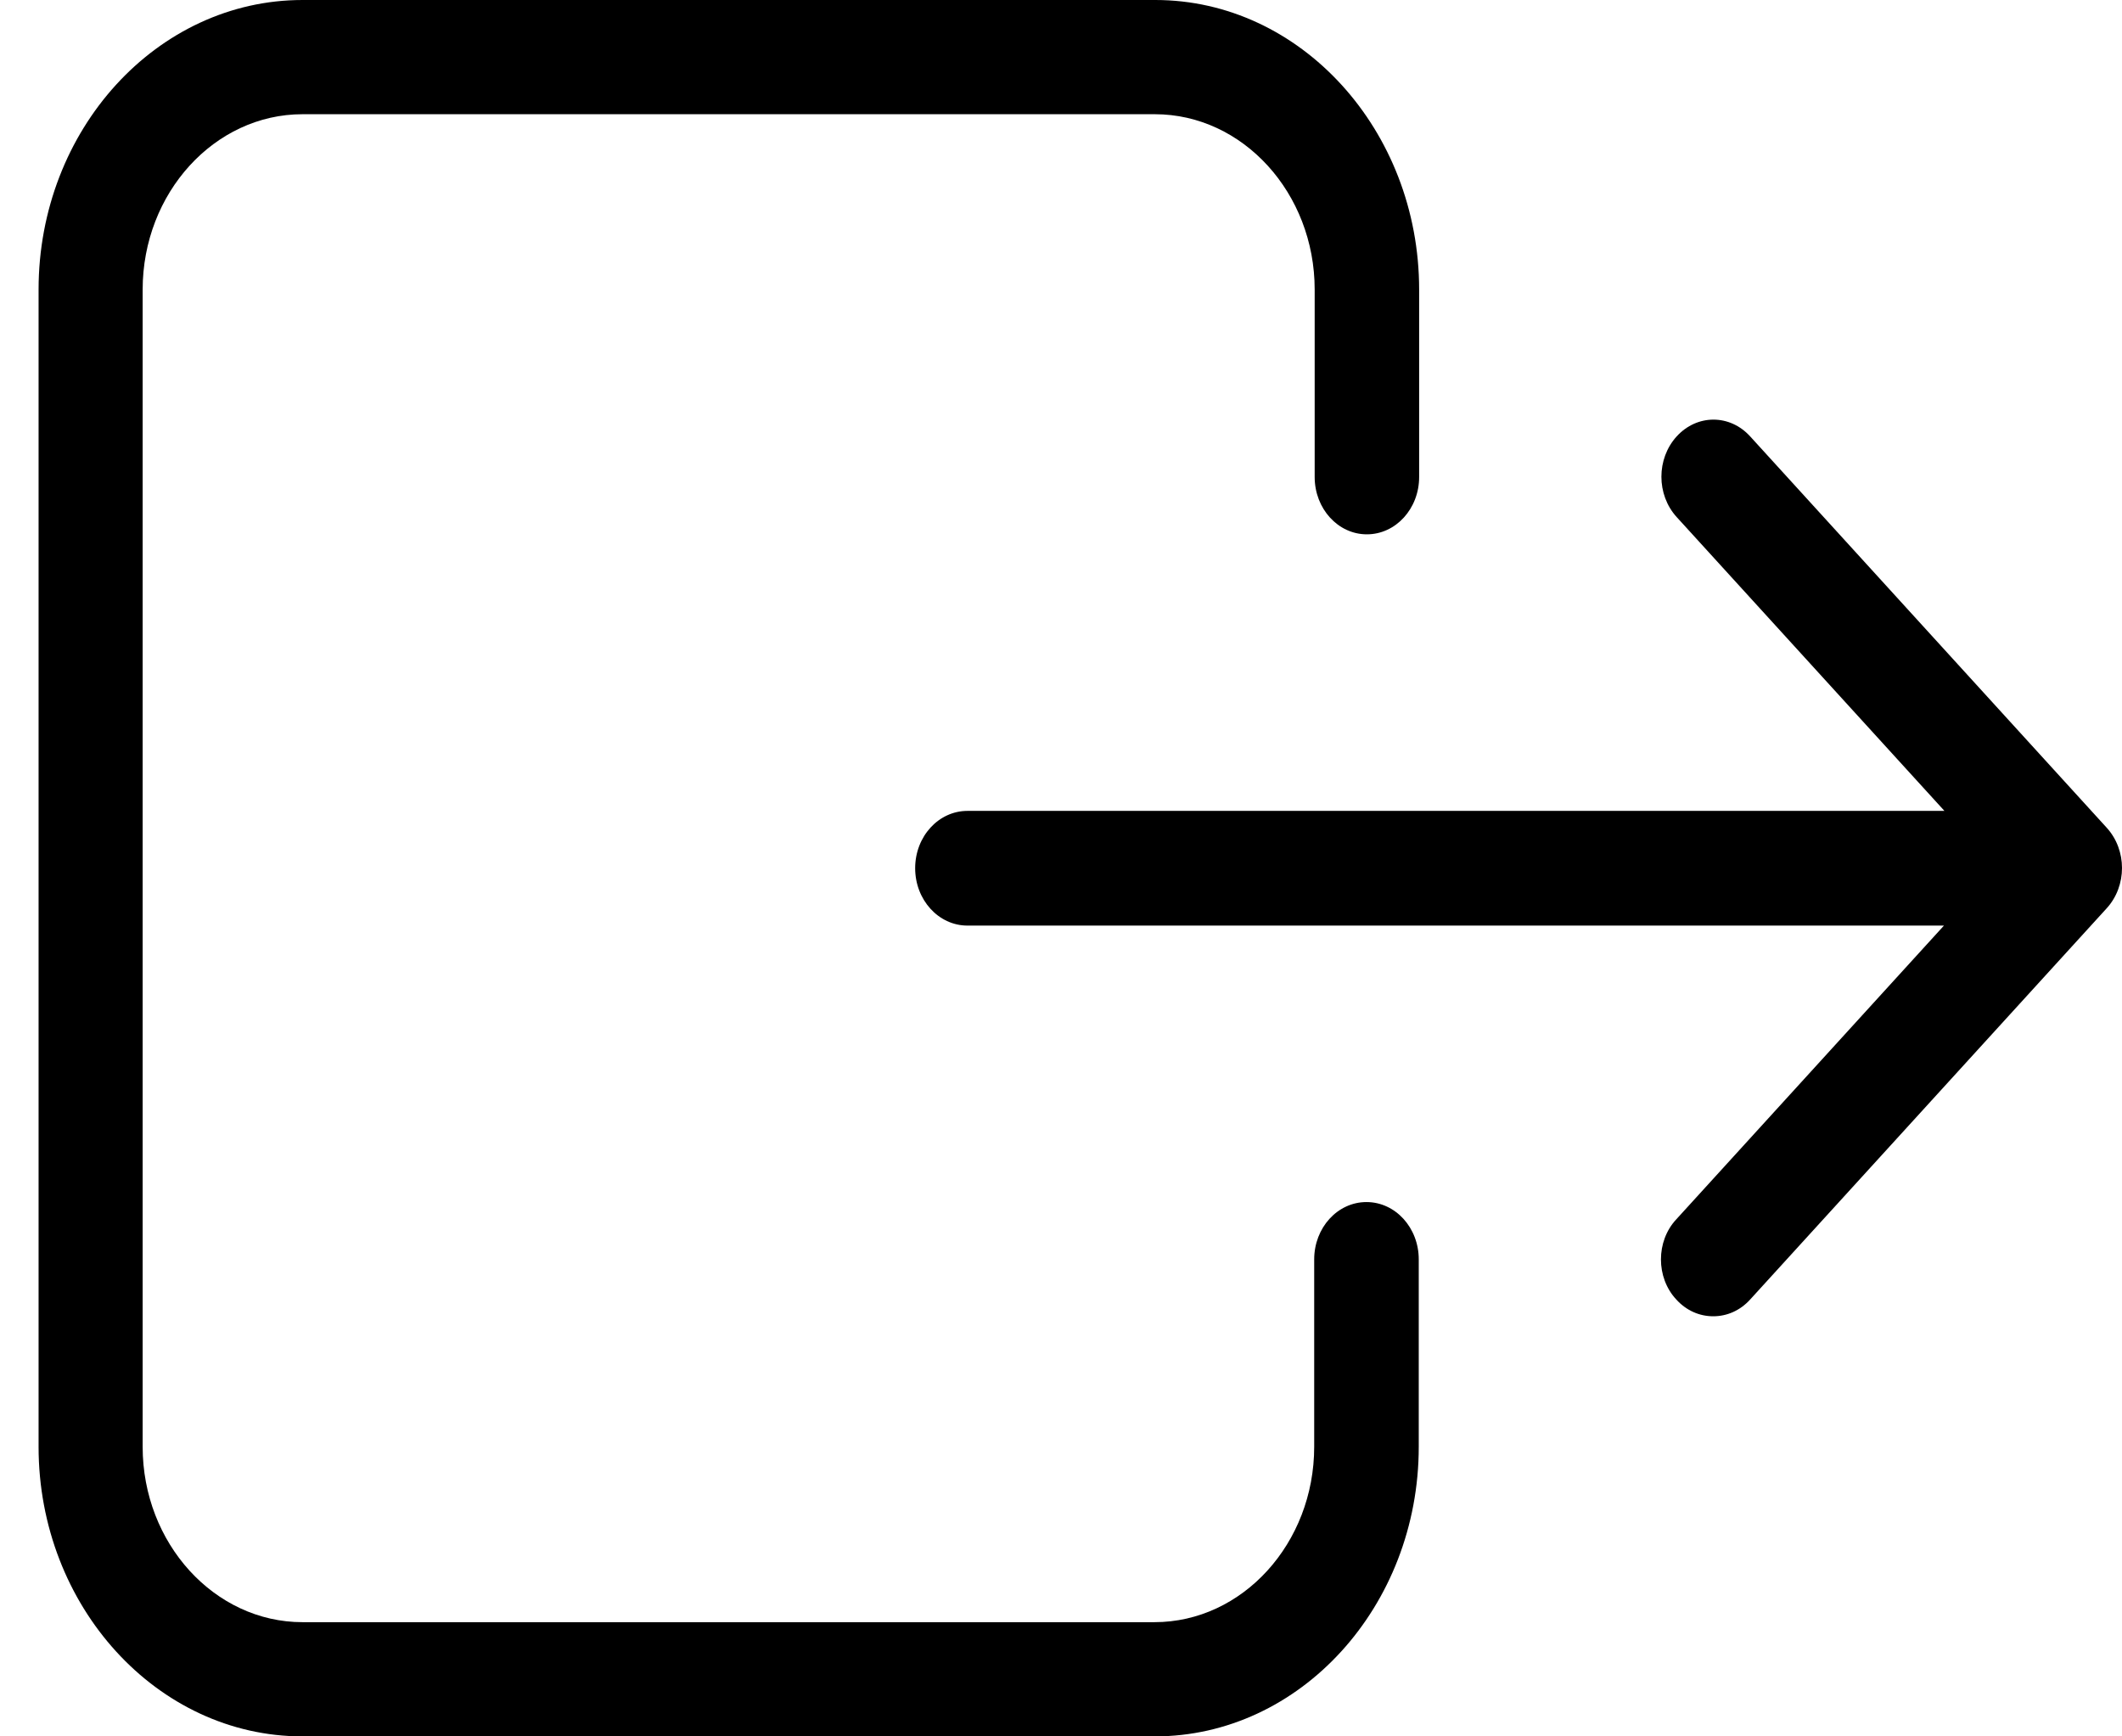 <svg width="22" height="18" viewBox="0 0 22 18" fill="none" xmlns="http://www.w3.org/2000/svg">
<path d="M0.4 3.002V14.998C0.4 16.651 1.629 18 3.136 18H11.973C13.48 18 14.709 16.651 14.709 14.998V13.055C14.709 12.727 14.467 12.461 14.167 12.461C13.867 12.461 13.625 12.727 13.625 13.055V14.998C13.625 15.999 12.881 16.816 11.969 16.816H3.136C2.224 16.816 1.479 15.999 1.479 14.998V3.002C1.479 2.001 2.224 1.184 3.136 1.184H11.973C12.885 1.184 13.63 2.001 13.63 3.002V4.945C13.63 5.273 13.872 5.539 14.171 5.539C14.471 5.539 14.713 5.273 14.713 4.945V3.002C14.713 1.349 13.484 0 11.978 0H3.136C1.629 0 0.4 1.344 0.4 3.002Z" fill="black"/>
<path d="M17.379 13.471C17.484 13.587 17.621 13.645 17.762 13.645C17.903 13.645 18.04 13.587 18.145 13.471L21.841 9.416C22.053 9.184 22.053 8.812 21.841 8.58L18.145 4.524C17.934 4.292 17.595 4.292 17.383 4.524C17.172 4.756 17.172 5.128 17.383 5.36L20.159 8.406H10.03C9.731 8.406 9.488 8.671 9.488 9C9.488 9.329 9.731 9.595 10.03 9.595H20.154L17.379 12.64C17.167 12.867 17.167 13.244 17.379 13.471Z" fill="black"/>
</svg>
